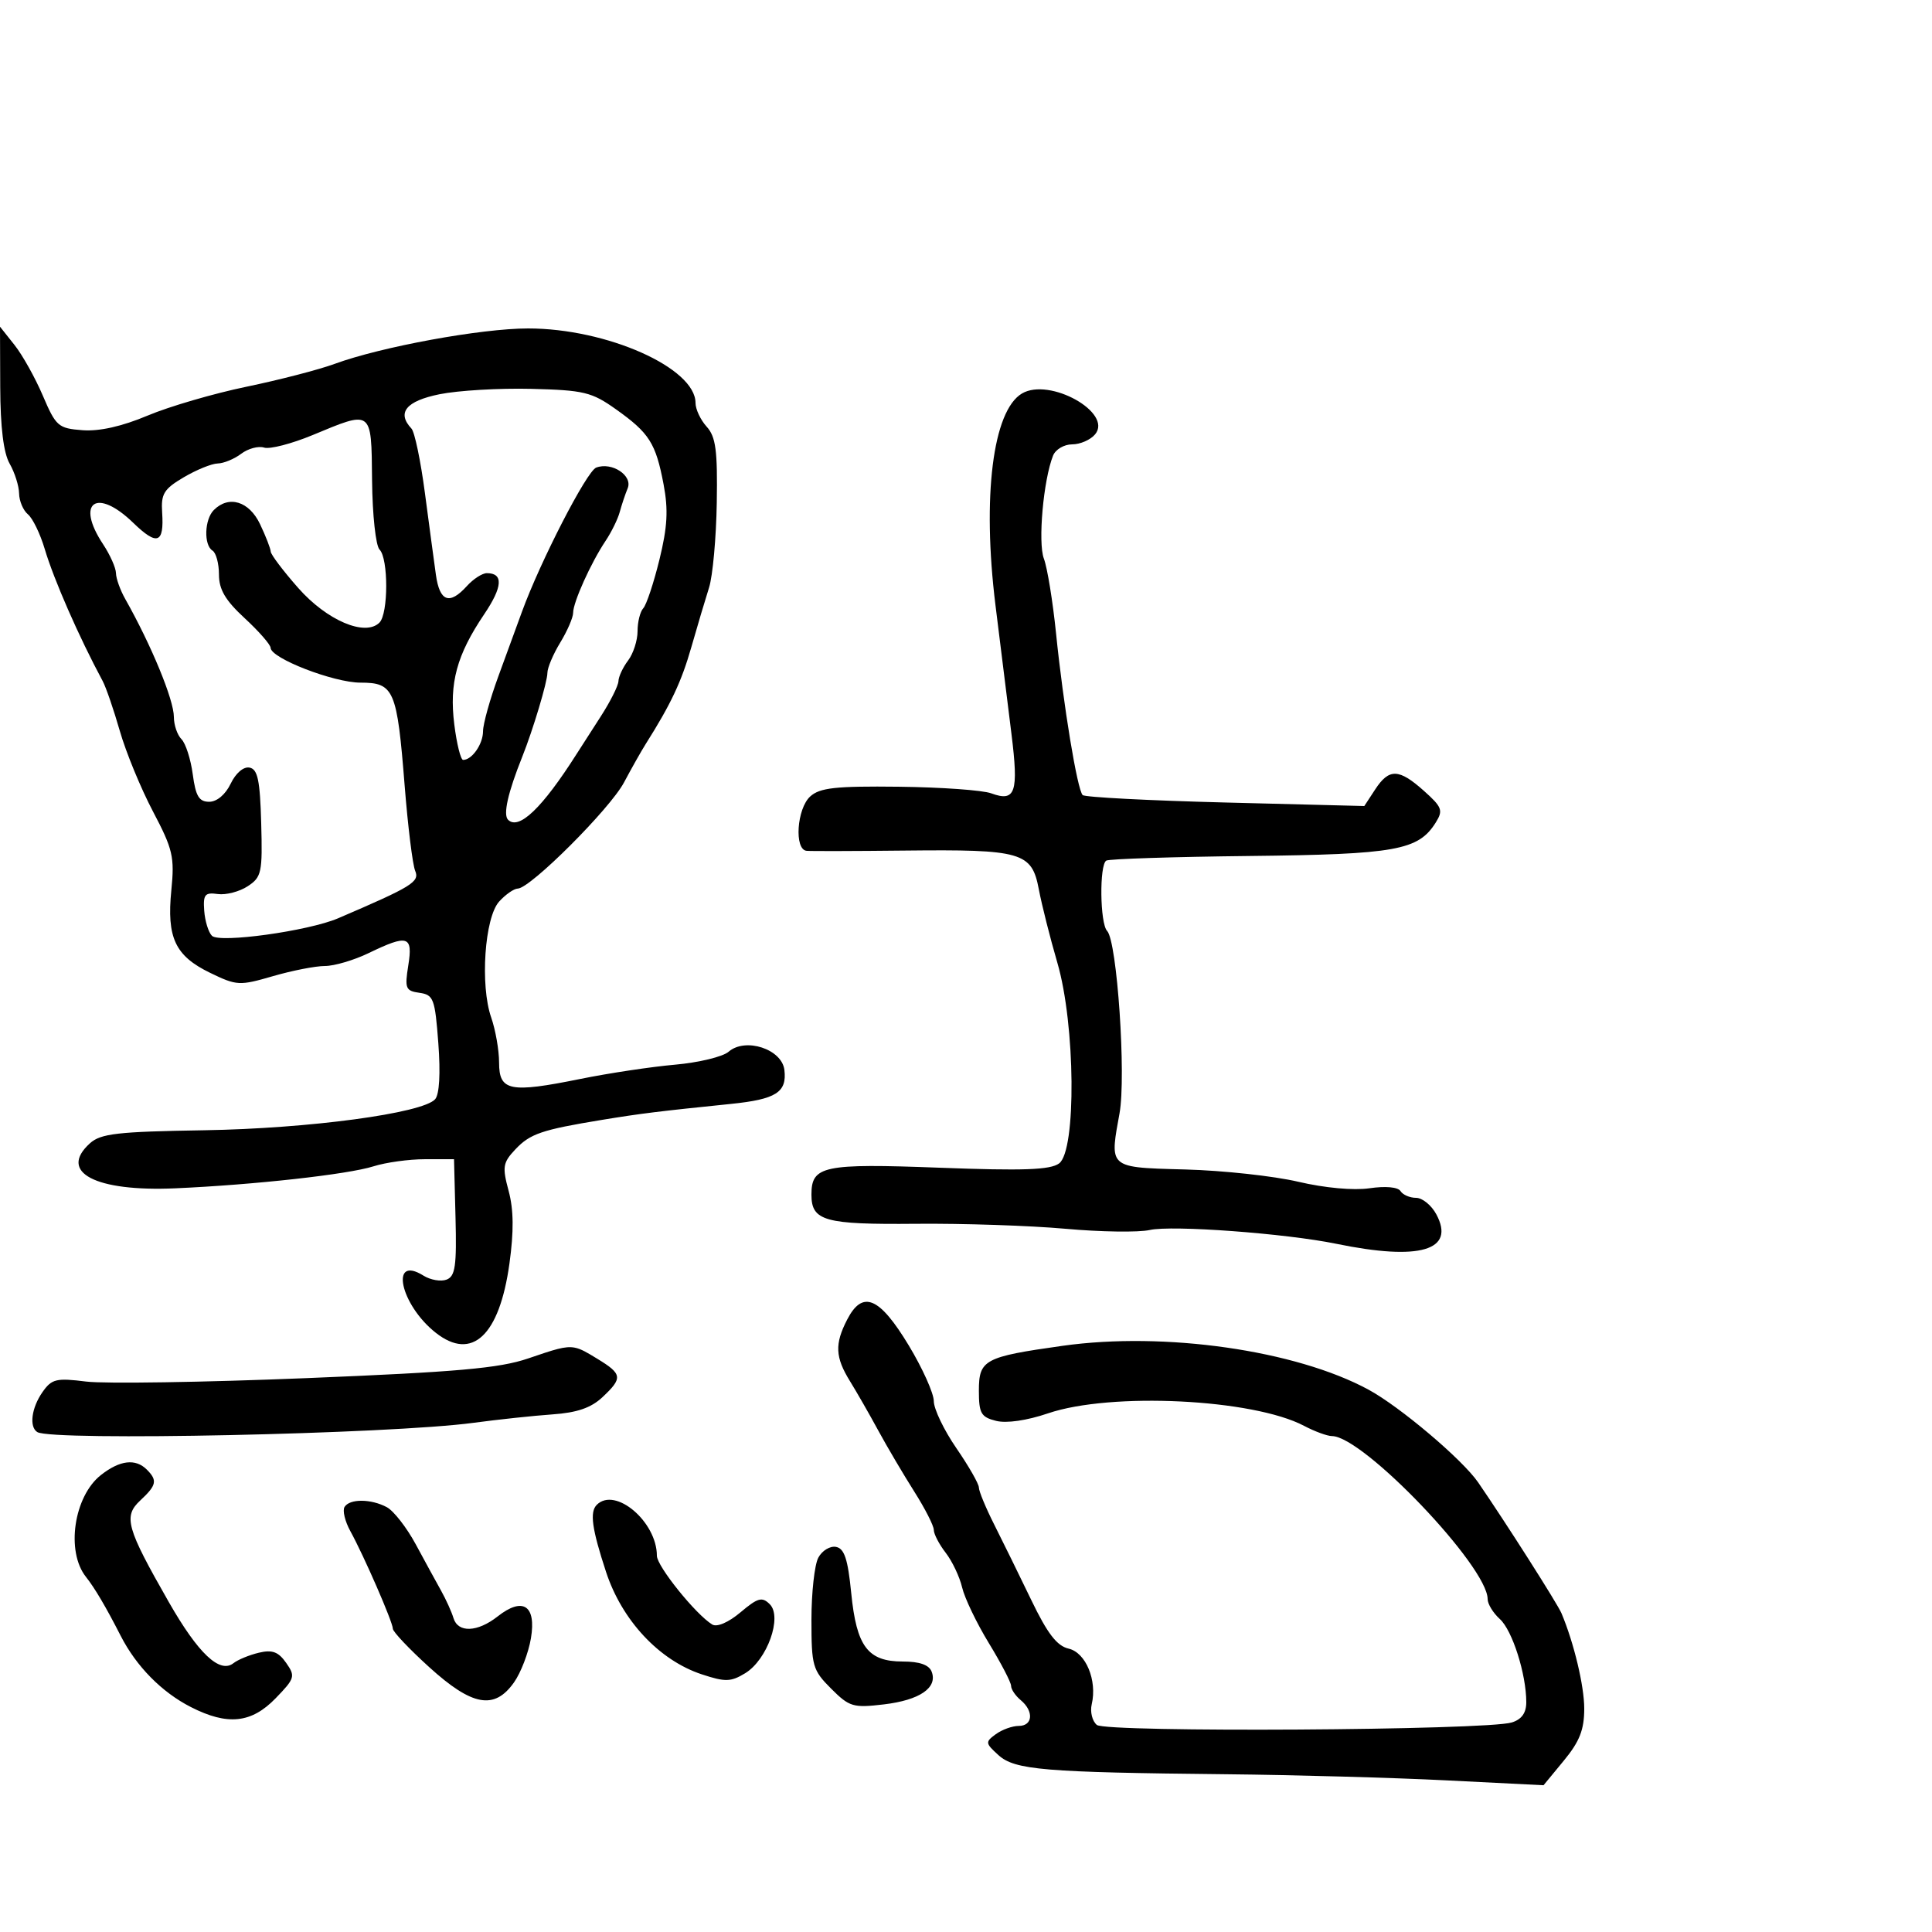 <svg xmlns="http://www.w3.org/2000/svg" width="300" height="300" viewBox="0 0 300 300" version="1.1">
  <defs/>
  <path d="M0.035,60.115 L0,50.73 L2.25,53.565 C3.488,55.124 5.47,58.672 6.656,61.45 C8.685,66.201 9.05,66.518 12.811,66.803 C15.423,67.001 18.928,66.214 22.918,64.534 C26.278,63.12 33.183,61.103 38.263,60.052 C43.344,59.001 49.502,57.406 51.949,56.507 C59.199,53.844 74.721,51 82.005,51 C94.231,51 108,57.129 108,62.572 C108,63.546 108.779,65.203 109.73,66.254 C111.152,67.825 111.432,69.932 111.3,78.068 C111.212,83.514 110.673,89.439 110.103,91.235 C109.532,93.031 108.292,97.2 107.348,100.5 C105.809,105.877 104.18,109.333 100.26,115.538 C99.579,116.617 98.064,119.3 96.894,121.5 C94.714,125.601 82.371,137.933 80.405,137.976 C79.803,137.989 78.499,138.897 77.507,139.992 C75.251,142.485 74.531,153.001 76.274,158 C76.945,159.925 77.495,163.075 77.497,165 C77.501,169.424 79.16,169.757 90.129,167.534 C94.53,166.642 101.139,165.647 104.816,165.323 C108.492,164.998 112.239,164.093 113.141,163.31 C115.749,161.049 121.415,162.903 121.801,166.143 C122.213,169.613 120.502,170.7 113.5,171.415 C102.251,172.565 99.5,172.905 93.5,173.89 C84.101,175.432 82.307,176.044 80.01,178.489 C78.079,180.544 77.975,181.194 78.979,184.921 C79.764,187.837 79.801,191.186 79.104,196.219 C77.556,207.387 73.301,211.384 67.671,206.956 C62.154,202.616 60.456,194.77 65.75,198.076 C66.842,198.758 68.461,199.037 69.349,198.696 C70.695,198.18 70.925,196.574 70.732,189.04 L70.5,180.003 L65.993,180.002 C63.515,180.001 59.915,180.498 57.993,181.107 C54.023,182.364 39.478,183.979 27.236,184.52 C14.79,185.071 9.001,182.024 13.962,177.534 C15.639,176.017 18.221,175.722 31.712,175.505 C47.946,175.245 65.611,172.872 67.564,170.689 C68.228,169.946 68.416,166.687 68.064,162 C67.543,155.067 67.321,154.475 65.136,154.165 C62.98,153.861 62.827,153.485 63.398,149.915 C64.136,145.295 63.344,145.049 57.236,148 C54.959,149.1 51.907,150 50.452,150 C48.998,150 45.365,150.71 42.38,151.578 C37.187,153.088 36.766,153.065 32.63,151.063 C27.198,148.433 25.87,145.609 26.605,138.239 C27.121,133.058 26.844,131.868 23.752,126 C21.868,122.425 19.552,116.8 18.605,113.5 C17.658,110.2 16.459,106.713 15.941,105.75 C12.269,98.924 8.362,90.017 6.942,85.238 C6.246,82.894 5.074,80.476 4.338,79.866 C3.602,79.255 2.984,77.798 2.965,76.628 C2.945,75.457 2.286,73.375 1.5,72 C0.549,70.337 0.059,66.36 0.035,60.115 Z M158.695,61.098 C162.986,58.571 172.84,64.078 170.048,67.443 C169.337,68.299 167.733,69 166.485,69 C165.236,69 163.901,69.787 163.518,70.75 C162.014,74.529 161.148,84.258 162.093,86.746 C162.626,88.148 163.479,93.391 163.988,98.397 C165.118,109.511 167.28,122.636 168.116,123.459 C168.455,123.793 178.434,124.312 190.291,124.613 L211.849,125.16 L213.539,122.58 C215.699,119.284 217.219,119.33 221.112,122.809 C223.925,125.322 224.118,125.838 222.95,127.708 C220.243,132.043 216.776,132.668 194.031,132.917 C182.223,133.047 172.21,133.37 171.781,133.635 C170.691,134.309 170.8,143.392 171.911,144.55 C173.466,146.171 174.888,167.113 173.836,172.901 C173.135,176.757 172.706,178.837 173.548,179.989 C174.574,181.393 177.487,181.418 184.092,181.597 C189.918,181.754 197.793,182.611 201.592,183.502 C205.716,184.468 210.177,184.875 212.661,184.512 C215.147,184.149 217.083,184.326 217.47,184.952 C217.827,185.528 218.915,186 219.89,186 C220.865,186 222.28,187.154 223.035,188.565 C226.035,194.171 220.473,195.807 207.5,193.136 C199.659,191.522 181.983,190.214 178.528,190.994 C176.806,191.382 170.921,191.296 165.449,190.804 C159.977,190.311 149.513,189.963 142.195,190.03 C128.027,190.161 126,189.594 126,185.5 C126,181.024 127.824,180.641 145.879,181.322 C158.889,181.814 163.078,181.664 164.454,180.657 C167.157,178.681 166.989,159.085 164.186,149.495 C163.062,145.648 161.764,140.505 161.303,138.067 C160.215,132.322 158.674,131.878 140.5,132.077 C132.8,132.161 125.938,132.178 125.25,132.115 C123.302,131.936 123.728,125.556 125.815,123.668 C127.304,122.32 129.766,122.05 139.565,122.163 C146.129,122.239 152.586,122.699 153.913,123.187 C157.689,124.576 158.197,123.073 157.051,113.9 C156.474,109.28 155.361,100.325 154.579,94 C152.491,77.131 154.163,63.767 158.695,61.098 Z M131.558,204.888 C133.943,200.276 136.564,201.384 141.119,208.931 C143.253,212.468 145,216.355 145,217.569 C145,218.783 146.575,222.065 148.5,224.864 C150.425,227.662 152,230.416 152,230.983 C152,231.551 153.077,234.149 154.394,236.757 C155.71,239.366 158.298,244.636 160.144,248.469 C162.644,253.66 164.121,255.581 165.936,255.999 C168.604,256.613 170.396,260.93 169.523,264.636 C169.246,265.81 169.603,267.256 170.317,267.848 C171.757,269.044 230.779,268.69 234.75,267.462 C236.279,266.99 237,265.984 237,264.326 C237,259.967 234.84,253.165 232.897,251.407 C231.854,250.462 231,249.069 231,248.31 C231,243.248 211.681,223.016 206.826,222.994 C206.097,222.99 204.15,222.276 202.5,221.407 C194.555,217.221 172.51,216.142 162.746,219.461 C159.443,220.584 156.295,221.04 154.667,220.631 C152.333,220.046 152,219.462 152,215.96 C152,211.135 152.829,210.69 165,208.977 C180.848,206.747 201.192,209.661 212.494,215.78 C217.38,218.426 227.086,226.636 229.531,230.192 C233.811,236.417 241.846,249.033 242.463,250.5 C244.401,255.1 246,261.796 246,265.307 C246,268.587 245.286,270.41 242.84,273.378 L239.68,277.211 L224.59,276.454 C216.291,276.038 200.95,275.611 190.5,275.505 C162.09,275.216 157.583,274.839 155.038,272.535 C152.993,270.684 152.969,270.496 154.625,269.285 C155.591,268.578 157.196,268 158.191,268 C160.385,268 160.562,265.711 158.5,264 C157.675,263.315 157,262.316 157,261.778 C157,261.241 155.448,258.259 153.552,255.151 C151.655,252.043 149.786,248.15 149.399,246.5 C149.012,244.85 147.864,242.427 146.848,241.115 C145.831,239.803 145,238.204 145,237.561 C145,236.918 143.628,234.228 141.951,231.584 C140.275,228.94 137.768,224.69 136.381,222.139 C134.994,219.587 133.024,216.15 132.003,214.5 C129.68,210.746 129.585,208.703 131.558,204.888 Z M48.562,67.55 C45.295,68.906 41.897,69.785 41.009,69.503 C40.121,69.221 38.519,69.653 37.448,70.464 C36.376,71.274 34.738,71.951 33.807,71.968 C32.876,71.986 30.503,72.951 28.533,74.113 C25.446,75.934 24.984,76.688 25.178,79.577 C25.503,84.401 24.411,84.791 20.687,81.182 C14.989,75.658 11.691,77.993 16,84.5 C17.093,86.15 17.996,88.175 18.008,89 C18.02,89.825 18.665,91.625 19.442,93 C23.506,100.195 27,108.67 27,111.334 C27,112.58 27.531,114.131 28.18,114.78 C28.829,115.429 29.617,117.882 29.93,120.23 C30.384,123.632 30.904,124.5 32.487,124.5 C33.677,124.5 35.012,123.375 35.819,121.692 C36.61,120.041 37.816,119.012 38.747,119.192 C40.016,119.439 40.375,121.146 40.559,127.796 C40.772,135.508 40.624,136.2 38.458,137.62 C37.175,138.46 35.086,139.002 33.813,138.824 C31.814,138.544 31.529,138.895 31.71,141.41 C31.826,143.011 32.366,144.766 32.91,145.31 C34.084,146.484 47.89,144.568 52.5,142.591 C64.028,137.649 65.189,136.934 64.467,135.217 C64.07,134.273 63.336,128.325 62.835,122 C61.656,107.096 61.187,106 55.98,106 C51.82,106 42.057,102.221 42.02,100.596 C42.009,100.099 40.2,98.031 38,96 C34.991,93.222 34,91.541 34,89.213 C34,87.511 33.55,85.84 33,85.5 C31.618,84.646 31.744,80.656 33.2,79.2 C35.539,76.861 38.689,77.826 40.386,81.401 C41.274,83.272 42.017,85.184 42.038,85.651 C42.06,86.118 43.983,88.662 46.312,91.304 C50.758,96.348 56.714,98.886 58.923,96.677 C60.313,95.287 60.324,86.724 58.937,85.337 C58.348,84.748 57.83,79.974 57.775,74.637 C57.717,68.926 57.745,66.192 56.523,65.408 C55.366,64.666 53.089,65.67 48.562,67.55 Z M68.25,61.217 C63.053,62.27 61.573,64.082 63.893,66.55 C64.384,67.073 65.32,71.55 65.973,76.5 C66.627,81.45 67.397,87.188 67.686,89.25 C68.271,93.434 69.796,93.988 72.5,91 C73.495,89.9 74.889,89 75.596,89 C78.195,89 78.058,91.125 75.184,95.382 C70.92,101.701 69.738,106.055 70.542,112.488 C70.921,115.519 71.539,118 71.915,118 C73.296,118 75,115.545 75.004,113.55 C75.007,112.423 76.08,108.575 77.39,105 C78.7,101.425 80.345,96.925 81.046,95 C83.896,87.173 91.103,73.175 92.573,72.61 C94.998,71.68 98.284,73.841 97.464,75.827 C97.084,76.747 96.531,78.4 96.234,79.5 C95.938,80.6 94.944,82.625 94.025,84 C91.753,87.401 89.001,93.504 88.996,95.151 C88.994,95.893 88.094,97.973 86.996,99.774 C85.898,101.575 85,103.697 85,104.489 C85,105.876 82.758,113.352 81.099,117.5 C78.864,123.088 78.095,126.495 78.89,127.29 C80.561,128.961 84.198,125.477 89.52,117.105 C90.082,116.222 91.769,113.596 93.27,111.27 C94.772,108.943 96.014,106.468 96.032,105.77 C96.049,105.071 96.724,103.626 97.532,102.559 C98.339,101.491 99,99.444 99,98.009 C99,96.574 99.399,94.972 99.887,94.45 C100.375,93.927 101.503,90.537 102.393,86.915 C103.643,81.826 103.79,79.165 103.039,75.205 C101.826,68.81 100.83,67.24 95.644,63.554 C91.881,60.879 90.672,60.587 82.5,60.38 C77.55,60.255 71.138,60.632 68.25,61.217 Z M82,210.943 C86.093,209.547 87.732,208.982 89.215,209.257 C90.225,209.444 91.162,210.02 92.75,210.989 C96.647,213.365 96.728,213.968 93.549,216.954 C91.79,218.607 89.605,219.36 85.799,219.625 C82.885,219.829 77.35,220.419 73.5,220.937 C60.528,222.683 8.096,223.795 5.795,222.374 C4.501,221.574 4.884,218.611 6.598,216.163 C8.033,214.115 8.73,213.947 13.383,214.529 C16.235,214.885 31.603,214.646 47.534,213.998 C71.014,213.042 77.542,212.463 82,210.943 Z M15.669,229.045 C18.614,226.729 21.042,226.442 22.8,228.2 C24.477,229.877 24.319,230.625 21.789,232.982 C19.123,235.466 19.613,237.217 26.213,248.77 C30.775,256.754 34.133,259.927 36.255,258.256 C36.94,257.717 38.711,256.987 40.19,256.634 C42.278,256.136 43.228,256.488 44.432,258.207 C45.894,260.293 45.799,260.613 42.796,263.711 C39.035,267.591 35.334,267.974 29.644,265.074 C25.113,262.763 21.168,258.759 18.736,254 C16.459,249.542 14.708,246.574 13.345,244.857 C10.207,240.903 11.464,232.354 15.669,229.045 Z M53.501,233.998 C54.302,232.702 57.611,232.721 60.067,234.036 C61.132,234.606 63.148,237.193 64.549,239.786 C65.949,242.379 67.724,245.625 68.492,247 C69.261,248.375 70.126,250.287 70.414,251.25 C71.11,253.578 74.138,253.466 77.276,250.997 C81.194,247.915 83.294,249.291 82.444,254.382 C82.066,256.647 80.88,259.738 79.81,261.25 C76.763,265.555 73.325,264.935 66.648,258.874 C63.541,256.055 61,253.368 61,252.904 C61,251.888 56.522,241.607 54.399,237.748 C53.566,236.234 53.162,234.547 53.501,233.998 Z M92.667,233.667 C95.527,230.806 102,236.293 102,241.579 C102,243.196 108.046,250.705 110.596,252.254 C111.332,252.702 113.118,251.931 114.987,250.358 C117.685,248.087 118.337,247.908 119.535,249.107 C121.51,251.082 119.131,257.743 115.709,259.819 C113.477,261.174 112.622,261.196 108.977,259.992 C102.362,257.809 96.581,251.625 94.106,244.085 C91.906,237.384 91.547,234.786 92.667,233.667 Z M127.067,241.874 C127.655,240.777 128.892,240.024 129.817,240.202 C131.114,240.45 131.655,242.089 132.176,247.352 C133.001,255.681 134.745,258 140.186,258 C142.794,258 144.261,258.516 144.668,259.578 C145.625,262.072 142.811,263.998 137.245,264.657 C132.475,265.222 131.895,265.049 129.056,262.21 C126.181,259.335 126,258.701 126,251.511 C126,247.308 126.48,242.971 127.067,241.874 Z"/>
</svg>


